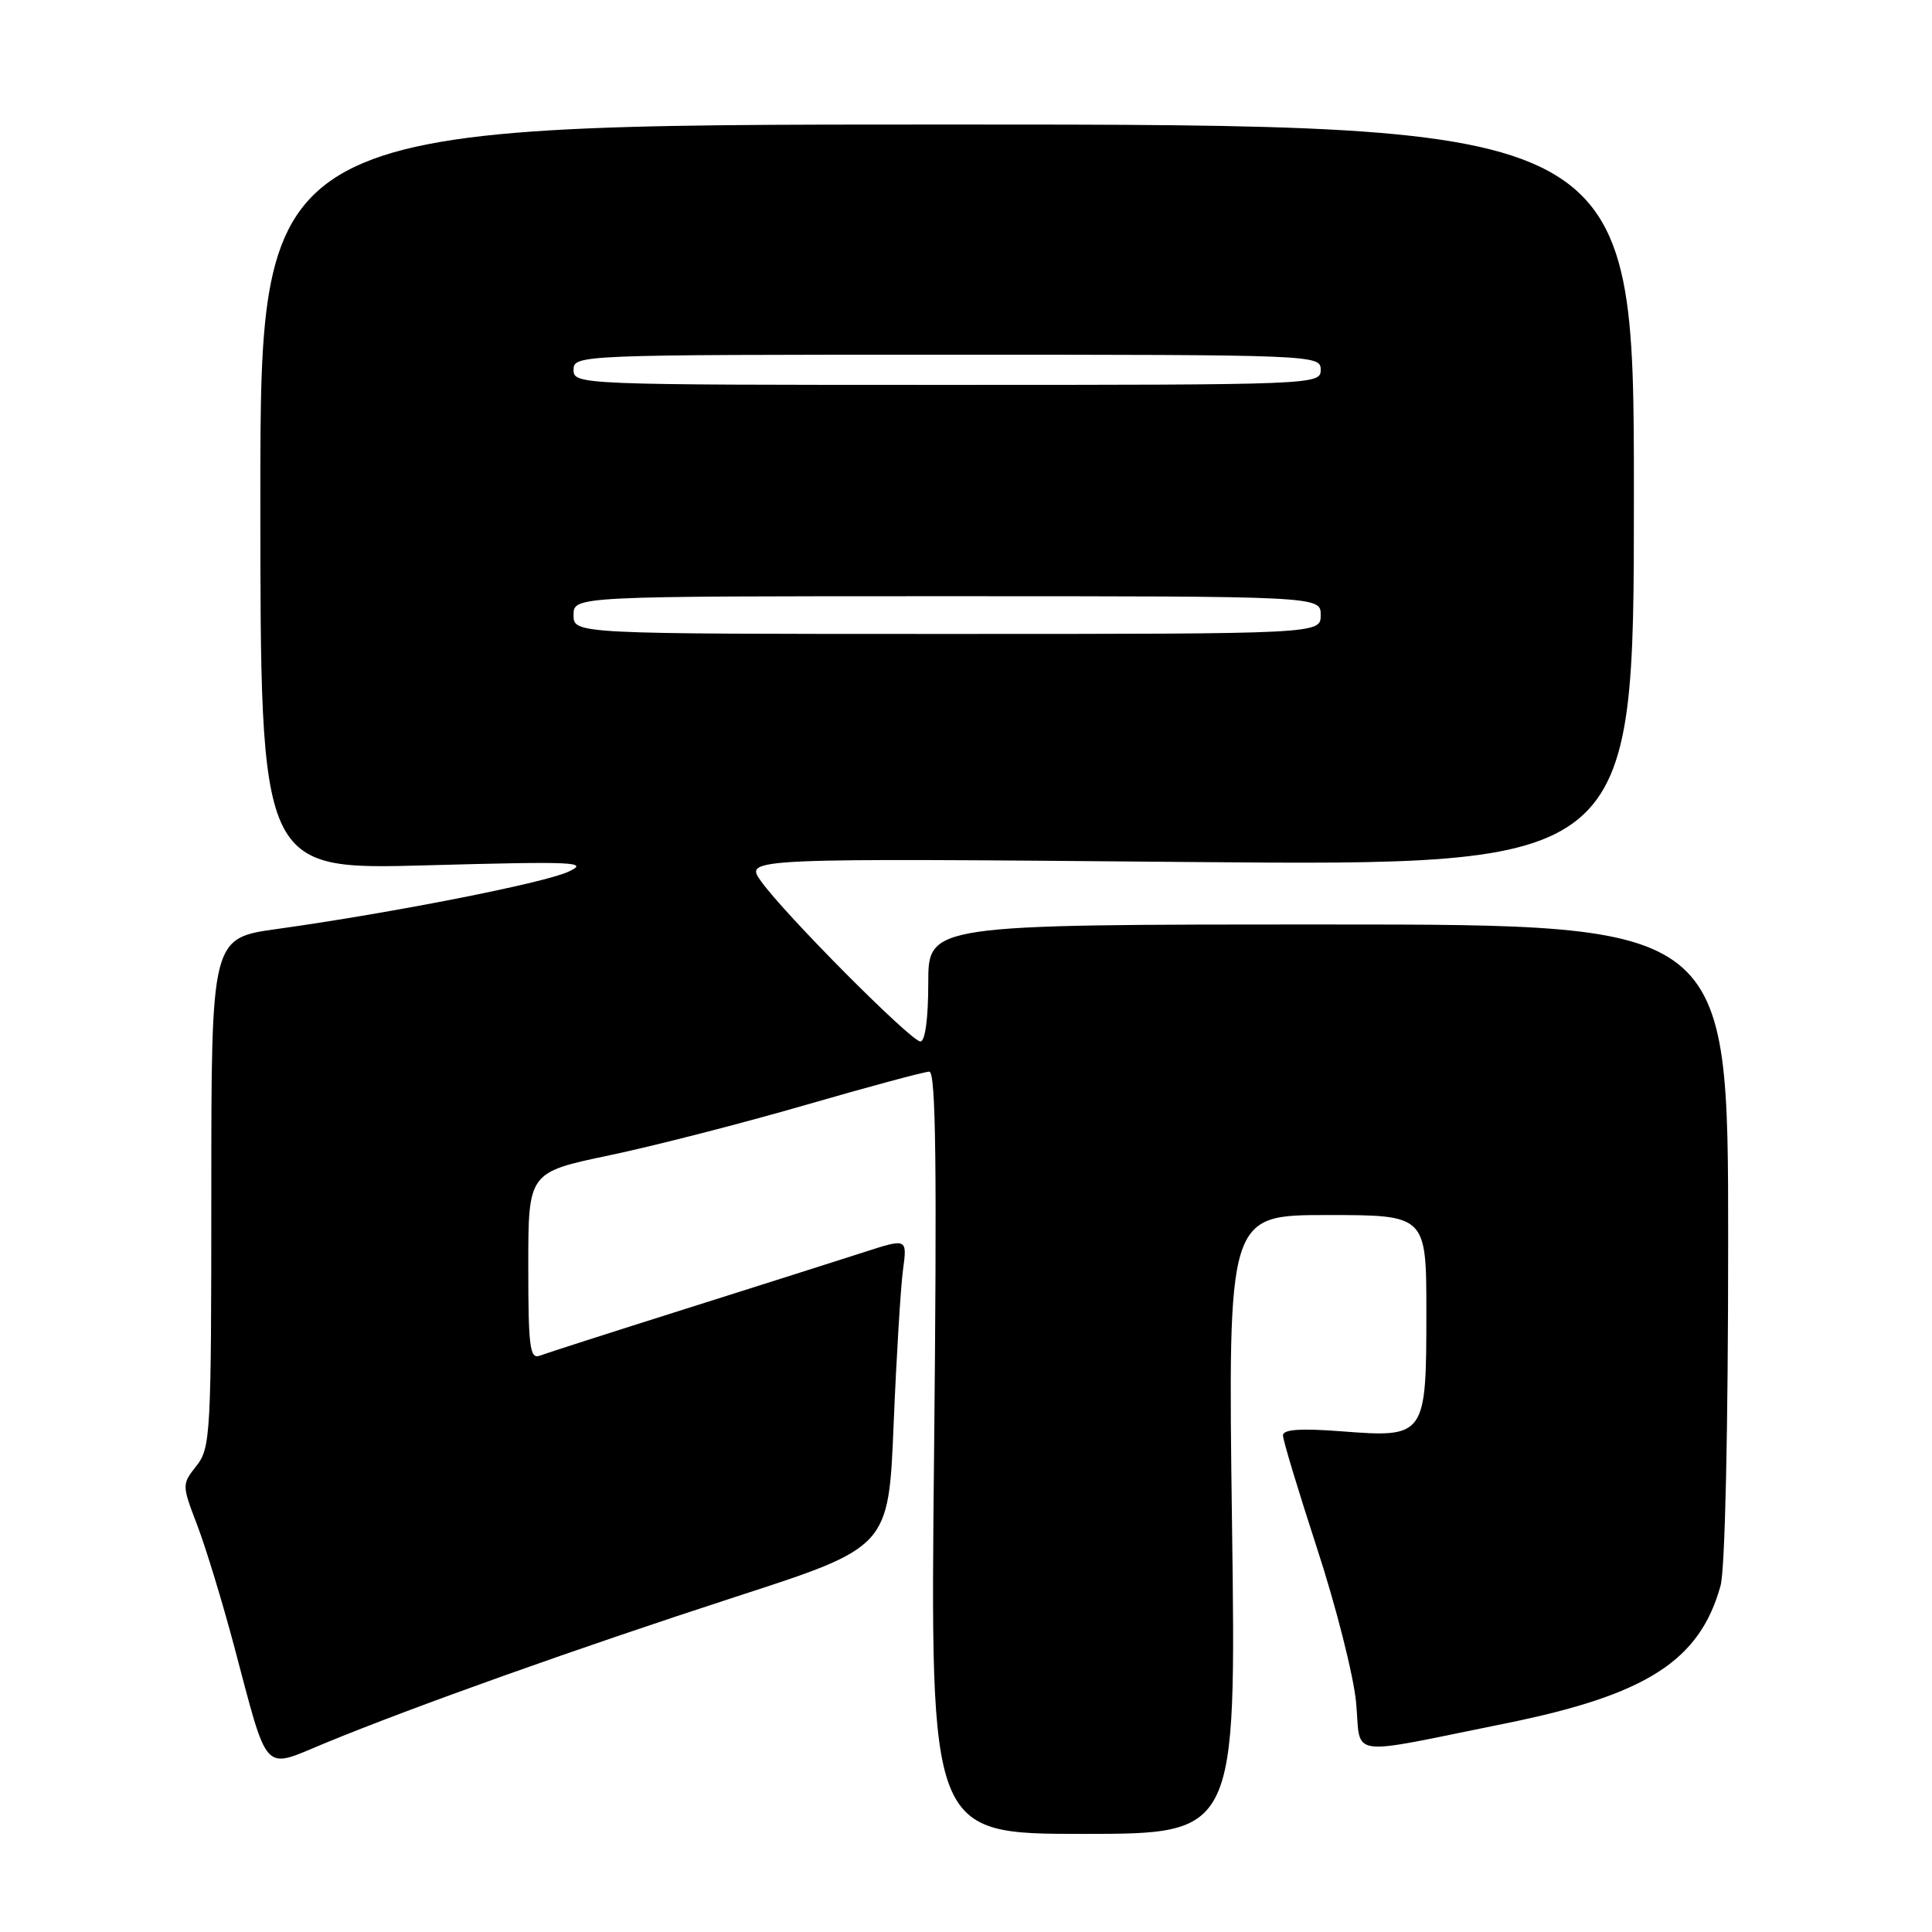 <?xml version="1.0" encoding="UTF-8" standalone="no"?>
<!DOCTYPE svg PUBLIC "-//W3C//DTD SVG 1.1//EN" "http://www.w3.org/Graphics/SVG/1.1/DTD/svg11.dtd" >
<svg xmlns="http://www.w3.org/2000/svg" xmlns:xlink="http://www.w3.org/1999/xlink" version="1.1" viewBox="0 0 256 256">
 <g >
 <path fill="currentColor"
d=" M 163.25 202.00 C 162.70 161.00 162.70 161.00 175.85 161.00 C 189.00 161.00 189.00 161.00 189.00 173.93 C 189.00 190.33 188.87 190.52 177.80 189.66 C 172.28 189.24 170.00 189.40 170.00 190.20 C 170.00 190.83 172.05 197.60 174.54 205.24 C 177.04 212.89 179.36 222.05 179.69 225.59 C 180.38 233.02 178.06 232.69 199.50 228.36 C 218.18 224.58 225.22 220.07 227.98 210.12 C 228.58 207.96 228.99 189.55 228.99 164.50 C 229.00 122.50 229.00 122.50 176.00 122.50 C 123.00 122.50 123.00 122.50 123.00 130.25 C 123.00 134.95 122.59 138.00 121.96 138.00 C 120.72 138.00 103.94 121.13 100.83 116.75 C 98.65 113.70 98.65 113.70 157.58 114.22 C 216.50 114.73 216.50 114.73 216.50 65.62 C 216.50 16.50 216.50 16.50 125.50 16.50 C 34.50 16.50 34.50 16.50 34.50 65.88 C 34.50 115.26 34.50 115.26 56.50 114.66 C 76.28 114.12 78.18 114.20 75.29 115.52 C 71.94 117.04 51.81 120.99 36.75 123.09 C 28.00 124.30 28.00 124.30 28.00 158.02 C 28.00 189.98 27.90 191.86 26.04 194.22 C 24.09 196.70 24.09 196.74 26.14 202.11 C 27.27 205.07 29.45 212.22 30.99 218.00 C 35.62 235.41 34.71 234.42 42.96 231.02 C 54.81 226.13 76.49 218.41 97.62 211.54 C 117.74 205.01 117.74 205.01 118.41 188.75 C 118.78 179.81 119.34 170.60 119.65 168.28 C 120.22 164.06 120.22 164.06 114.36 165.96 C 111.14 167.00 100.52 170.37 90.78 173.45 C 81.03 176.53 72.37 179.31 71.53 179.63 C 70.21 180.13 70.00 178.52 70.00 167.78 C 70.00 155.34 70.00 155.34 80.73 153.09 C 86.64 151.85 98.33 148.85 106.72 146.42 C 115.12 143.99 122.50 142.00 123.14 142.00 C 124.01 142.00 124.16 154.64 123.77 192.50 C 123.24 243.00 123.24 243.00 143.52 243.00 C 163.80 243.00 163.80 243.00 163.25 202.00 Z  M 76.00 81.50 C 76.00 79.00 76.00 79.00 125.50 79.00 C 175.00 79.00 175.00 79.00 175.00 81.50 C 175.00 84.00 175.00 84.00 125.50 84.00 C 76.00 84.00 76.00 84.00 76.00 81.50 Z  M 76.00 49.00 C 76.00 47.03 76.67 47.00 125.50 47.00 C 174.33 47.00 175.00 47.03 175.00 49.00 C 175.00 50.97 174.33 51.00 125.50 51.00 C 76.67 51.00 76.00 50.97 76.00 49.00 Z "/>
</g>
</svg>